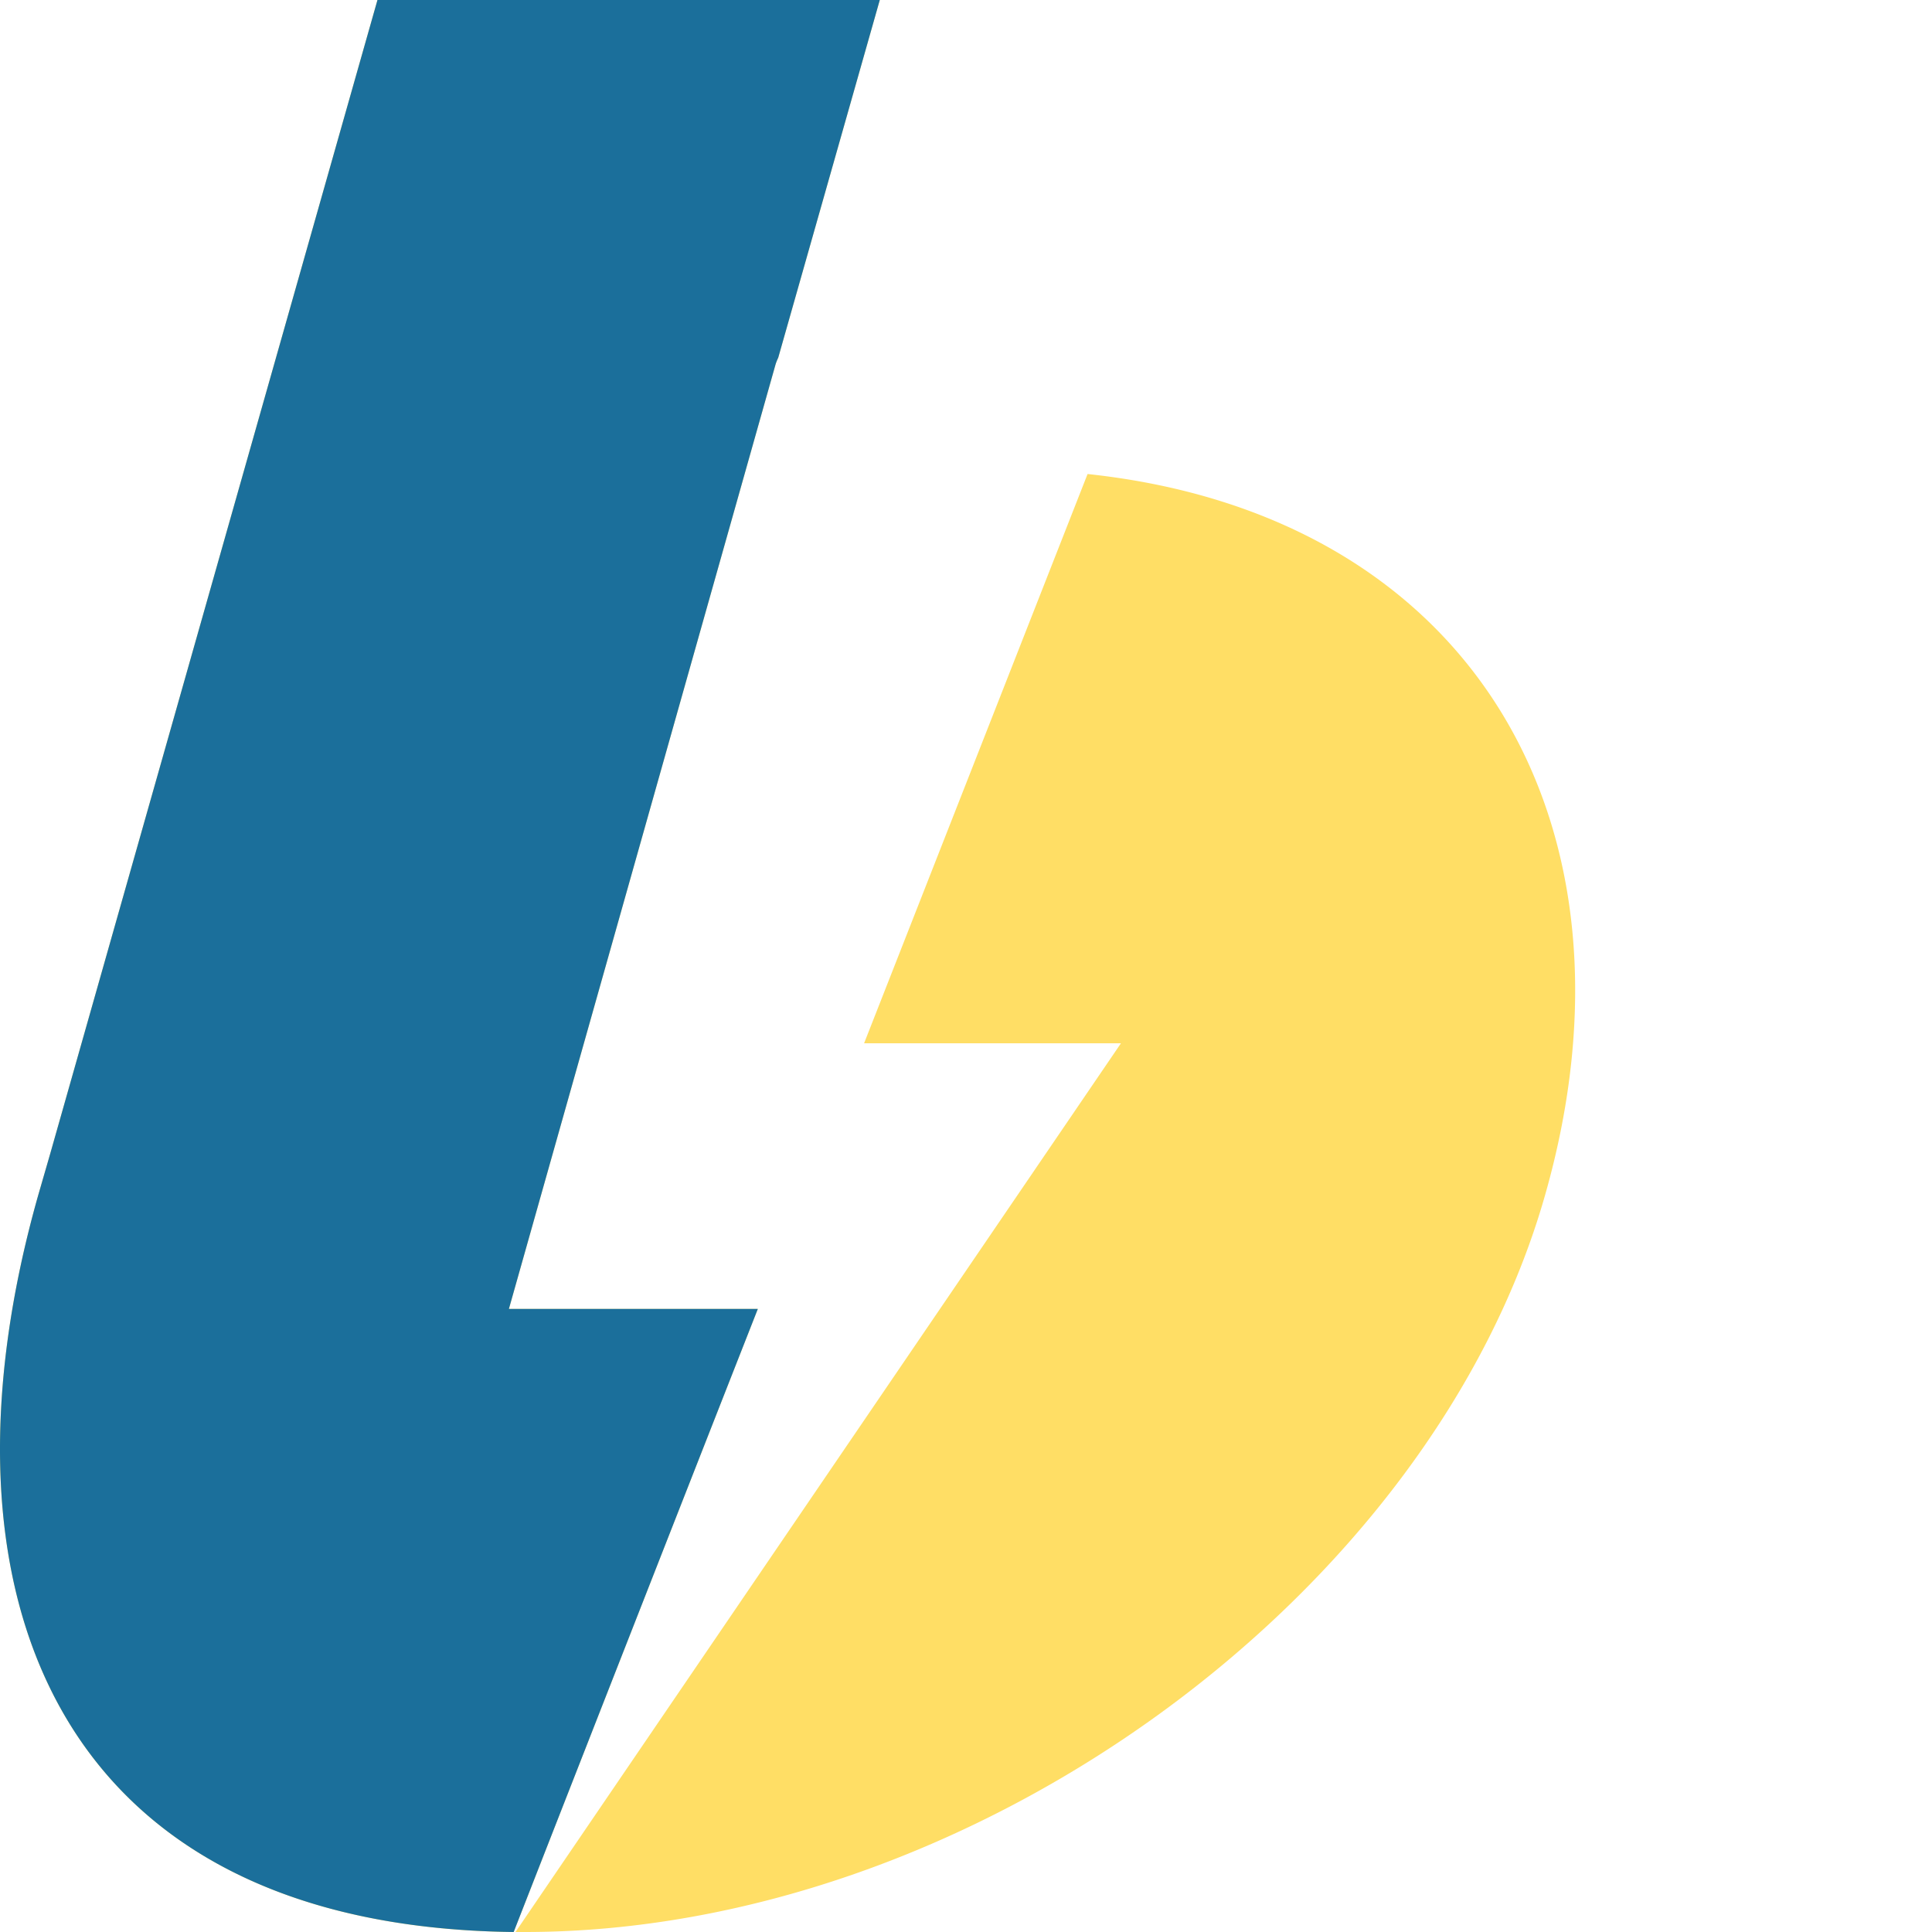 <?xml version="1.0" encoding="UTF-8"?>
<svg width="40px" height="40px" viewBox="0 0 40 40" version="1.1"
    xmlns="http://www.w3.org/2000/svg" xmlns:xlink="http://www.w3.org/1999/xlink">
    <g id="Symbols" stroke="none" stroke-width="1" fill="none" fill-rule="evenodd">
        <g id="Blocks/Header_Unlogged" transform="translate(-15, -15)">
            <g id="icons/boosty_logo" transform="translate(15, 15)">
                <g id="Shape">
                    <path
                        d="M1.038 23.892 7.815 0h10.4l-2.103 7.407a1 1 0 0 0-.054.134L10.536 27.1h5.154A8850 8850 0 0 0 10.635 40c-9.507-.108-12.174-7.052-9.84-15.268zM10.673 40l12.535-18.4H17.89l4.627-11.786c7.942.846 11.665 7.215 9.476 14.916C29.643 33.016 20.13 40 10.866 40z"
                        fill="#FFDE65" fill-rule="nonzero" />
                    <path
                        d="M1.038 23.892 7.815 0h10.4l-2.103 7.407a1 1 0 0 0-.054.134L10.536 27.1h5.154A8850 8850 0 0 0 10.635 40c-9.507-.108-12.174-7.052-9.84-15.268zM10.673"
                        fill="#1B6F9B" fill-rule="nonzero" />
                </g>
            </g>
        </g>
    </g>
</svg>
